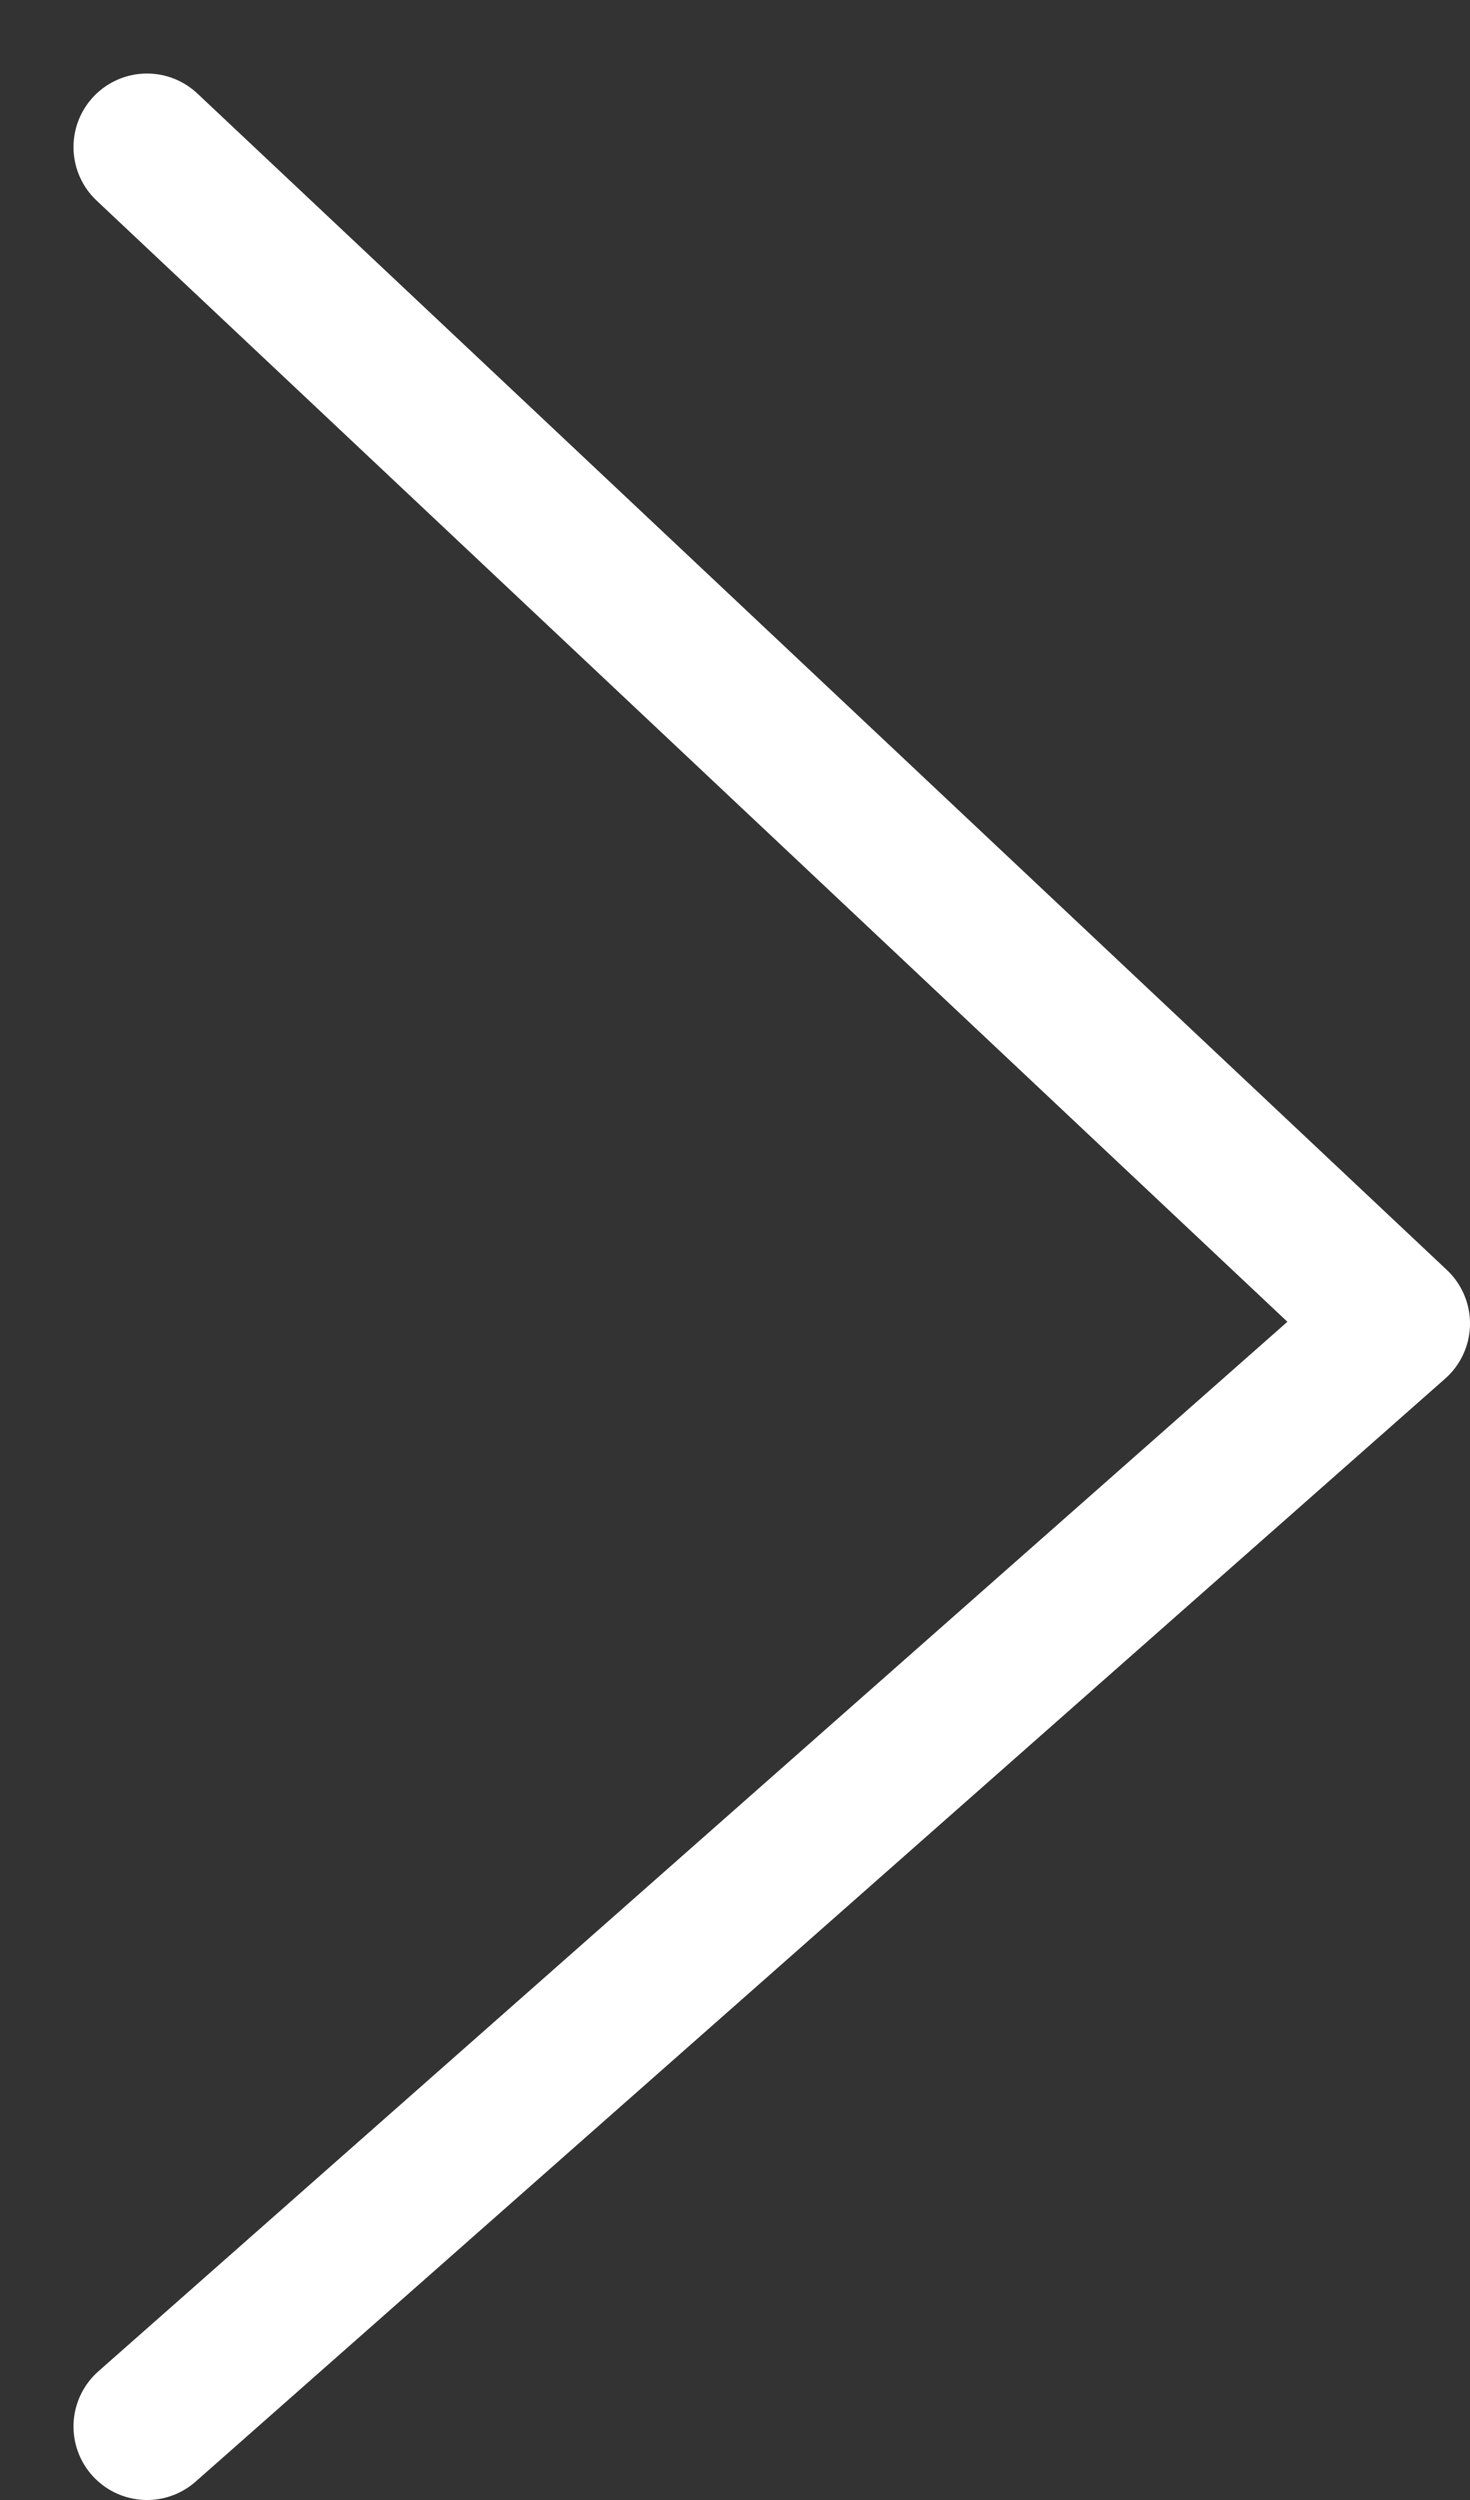 <svg width="10" height="17" viewBox="0 0 10 17" fill="none" xmlns="http://www.w3.org/2000/svg">
<rect x="0" y="0" width="10" height="17" fill="#333333" stroke="none"/>
<path d="M1 1L9.5 9L1 16.5" stroke="white" stroke-linecap="round" stroke-linejoin="round"/>
</svg>
